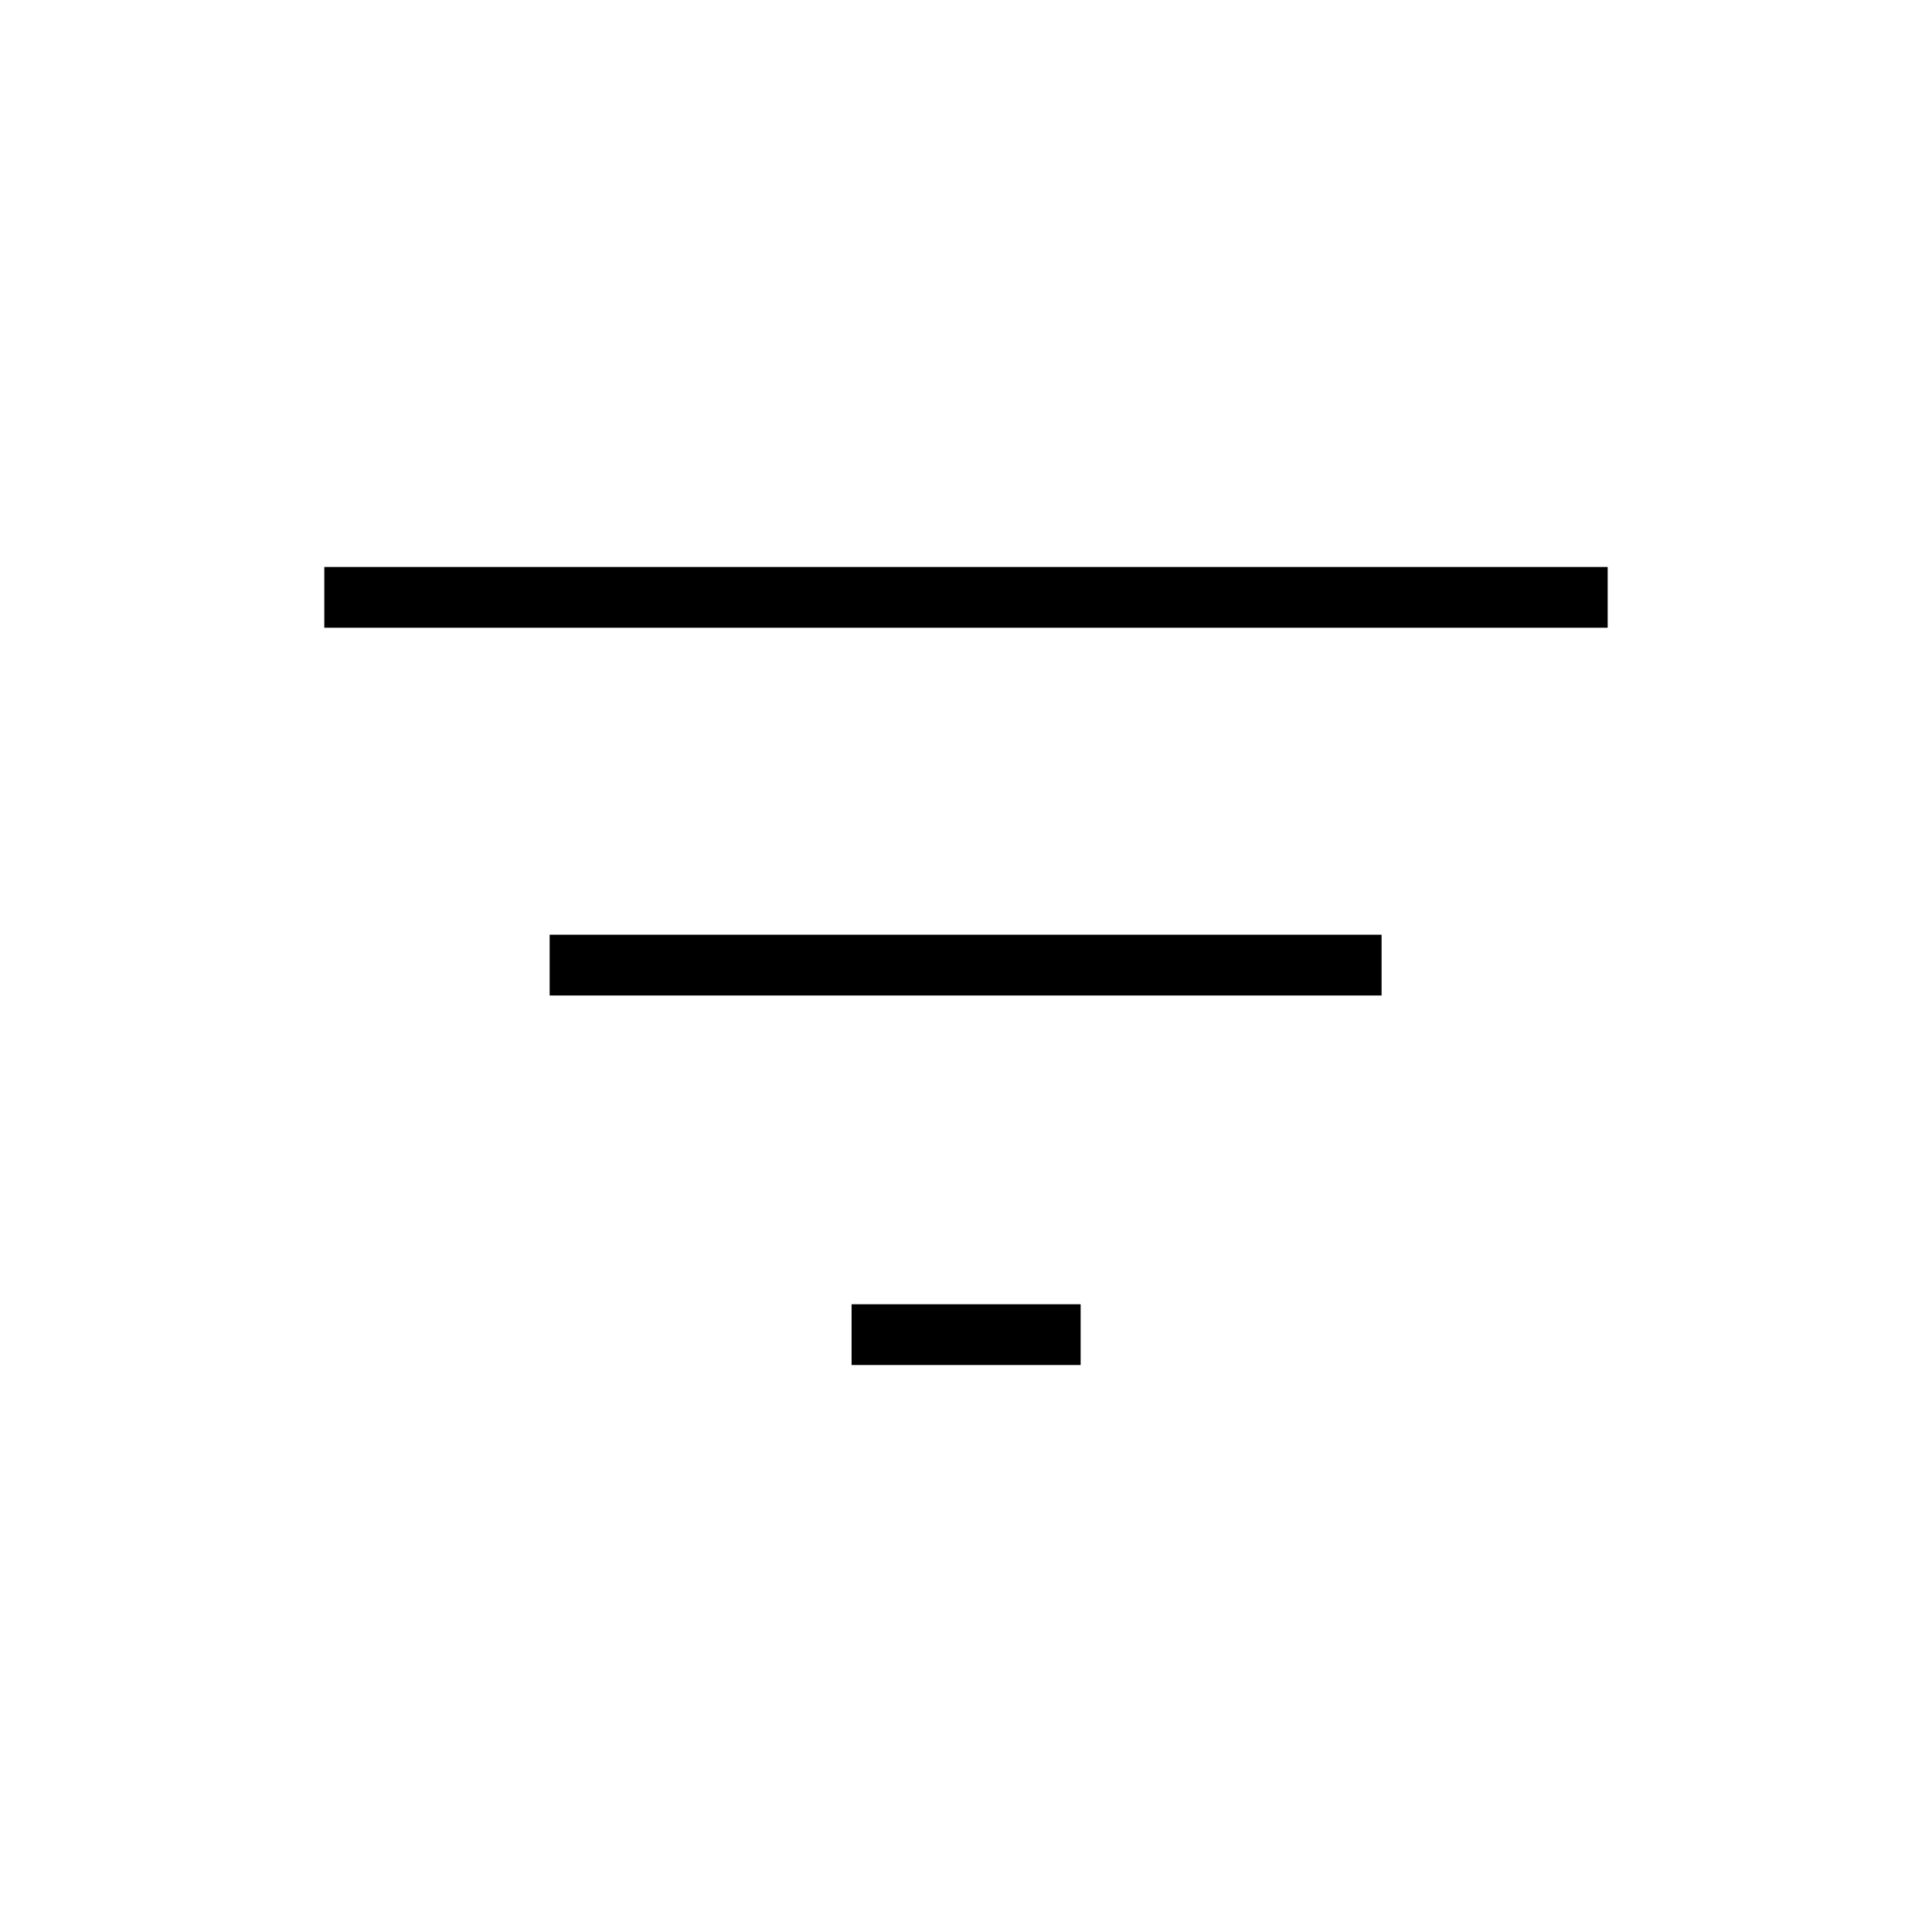 <svg xmlns="http://www.w3.org/2000/svg" height="48" viewBox="0 -960 960 960" width="48"><path d="M423.15-281.73v-30.19h113.81v30.19H423.15ZM273.12-465.35v-30.19H686.5v30.19H273.12ZM161.15-648.08v-30.19h637.7v30.19h-637.7Z"/></svg>
